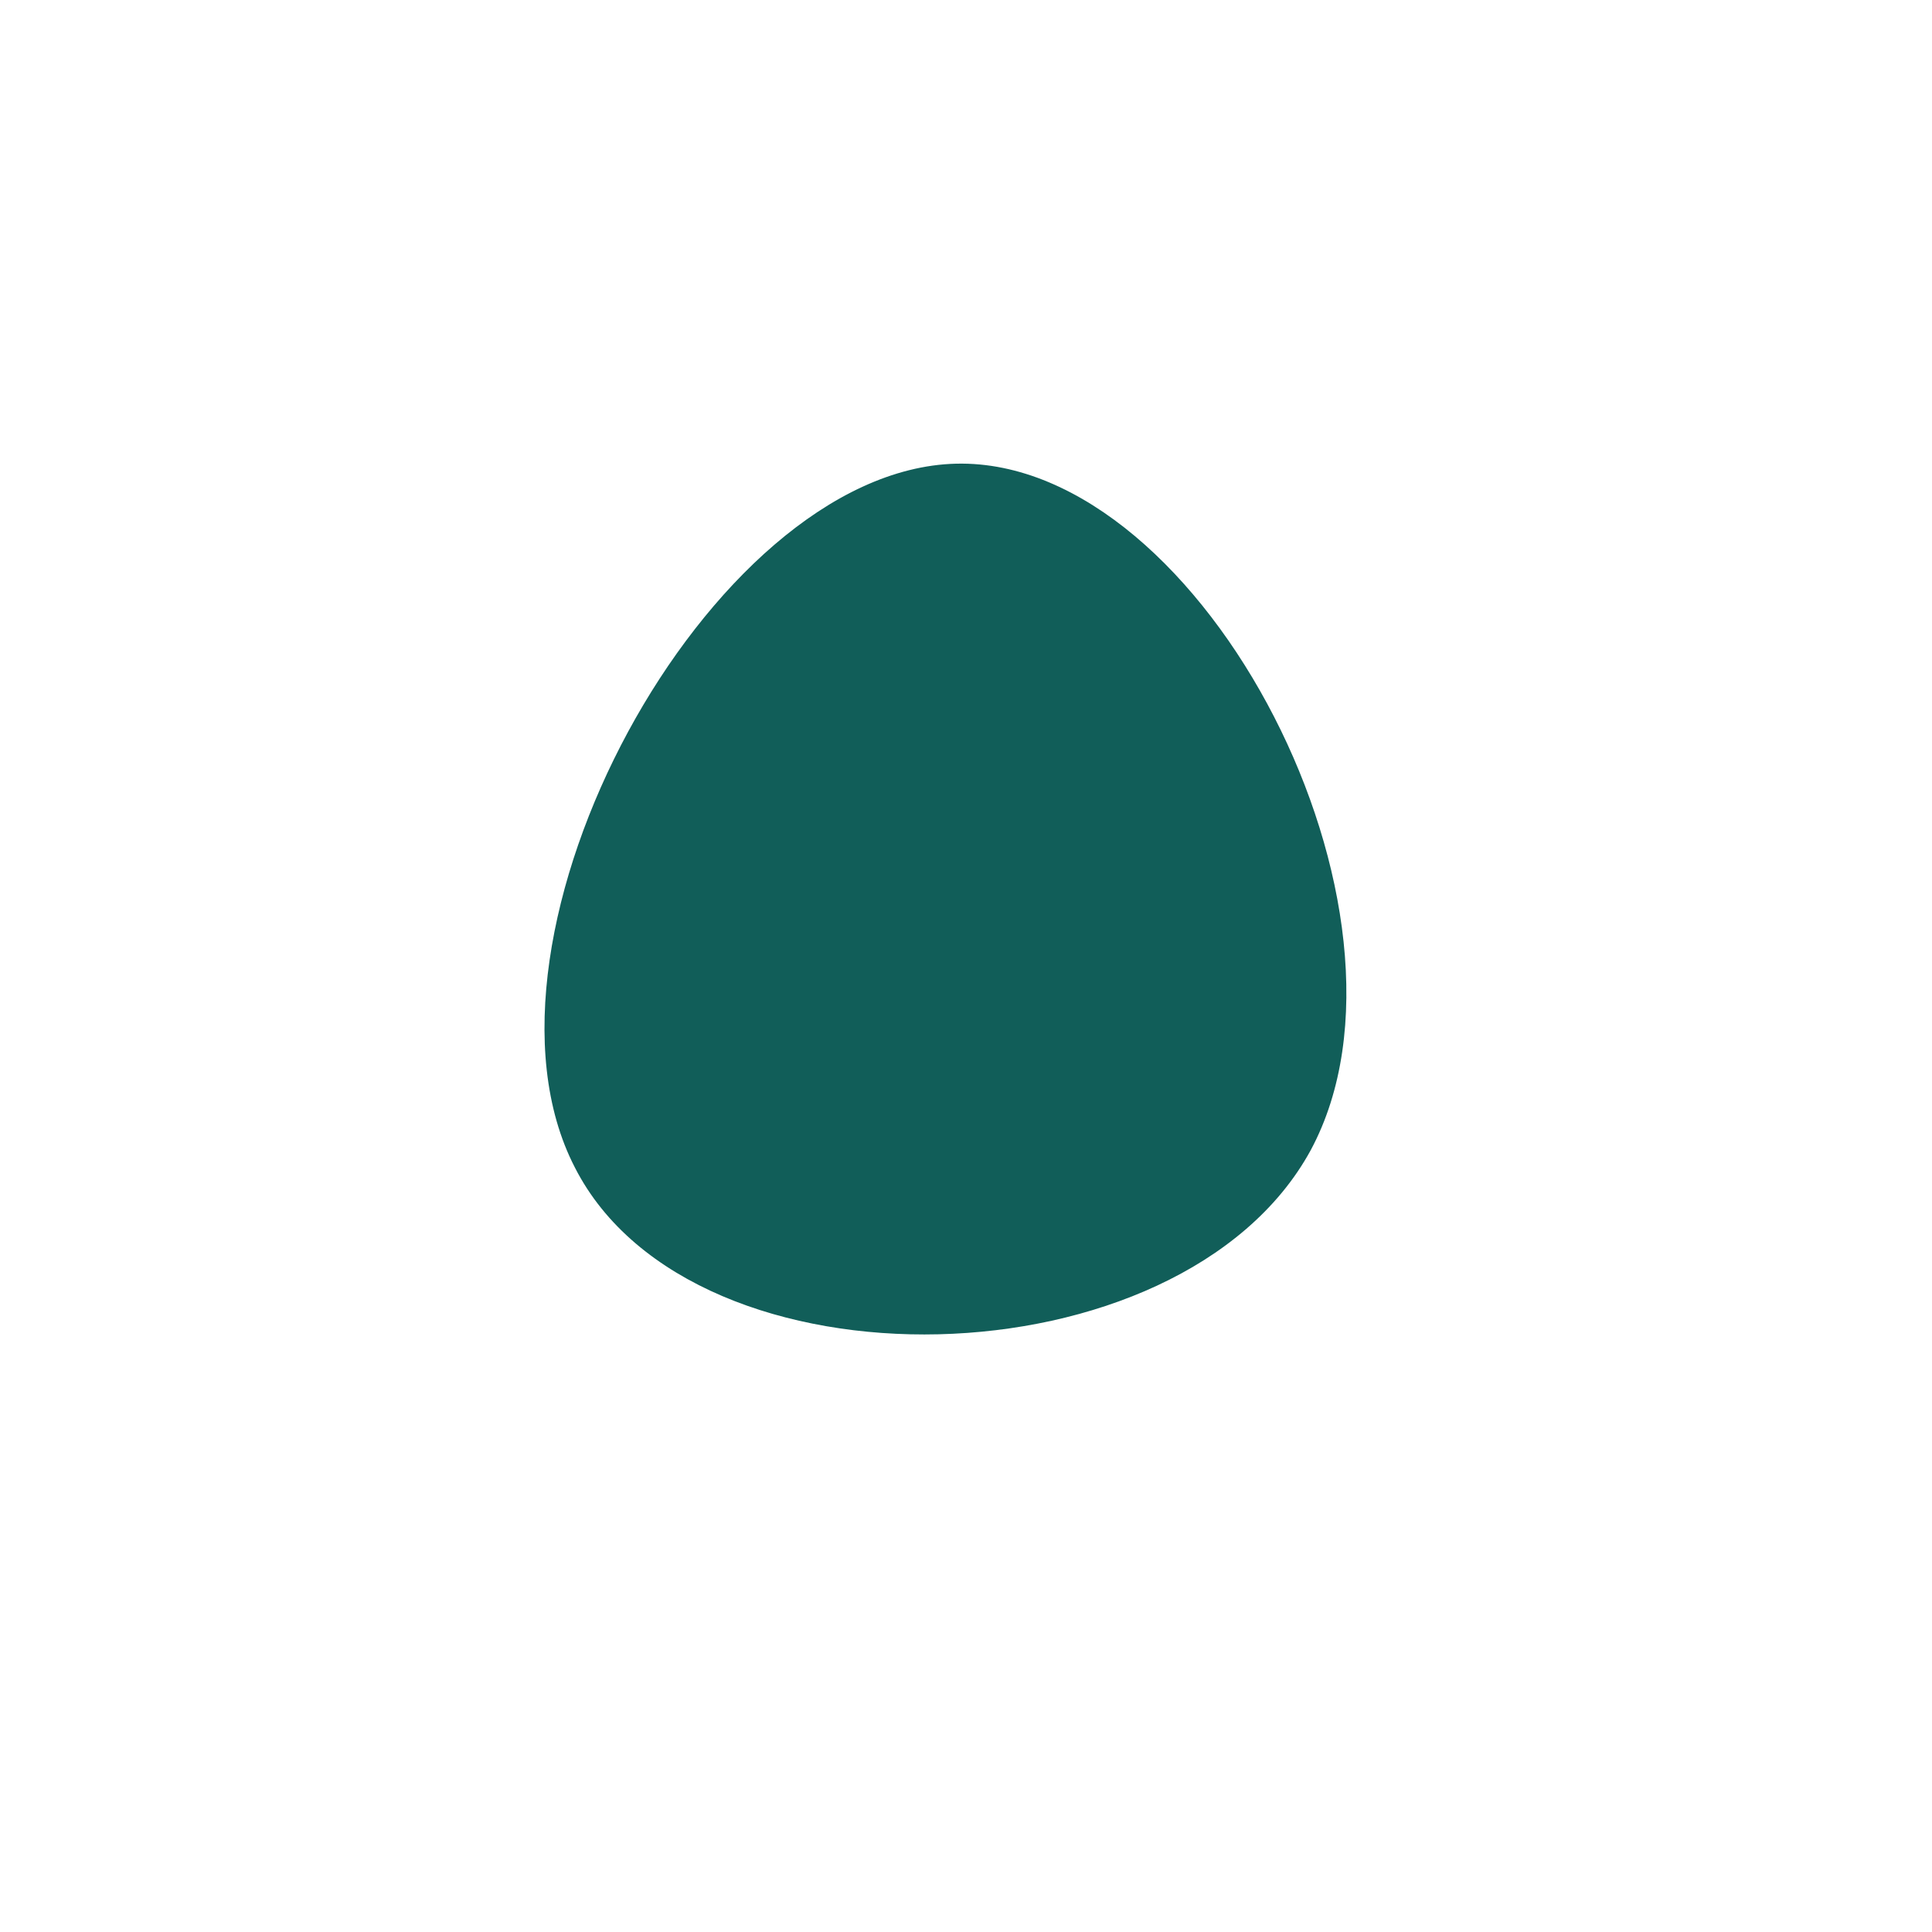 <!--?xml version="1.0" standalone="no"?-->
              <svg id="sw-js-blob-svg" viewBox="0 0 100 100" xmlns="http://www.w3.org/2000/svg" version="1.1">
                    <defs> 
                        <linearGradient id="sw-gradient" x1="0" x2="1" y1="1" y2="0">
                            <stop id="stop1" stop-color="rgba(17, 94, 89, 1)" offset="0%"></stop>
                            <stop id="stop2" stop-color="rgba(17, 94, 89, 1)" offset="100%"></stop>
                        </linearGradient>
                    </defs>
                <path fill="url(#sw-gradient)" d="M17.4,9.3C10.9,21.2,-13.9,21.8,-19.8,10.2C-25.8,-1.4,-12.9,-25.2,-0.5,-25.5C11.9,-25.8,23.8,-2.6,17.4,9.3Z" width="100%" height="100%" transform="translate(50 50)" strokeWidth="0" style="transition: 0.3s;" stroke="url(#sw-gradient)"></path>
              </svg>